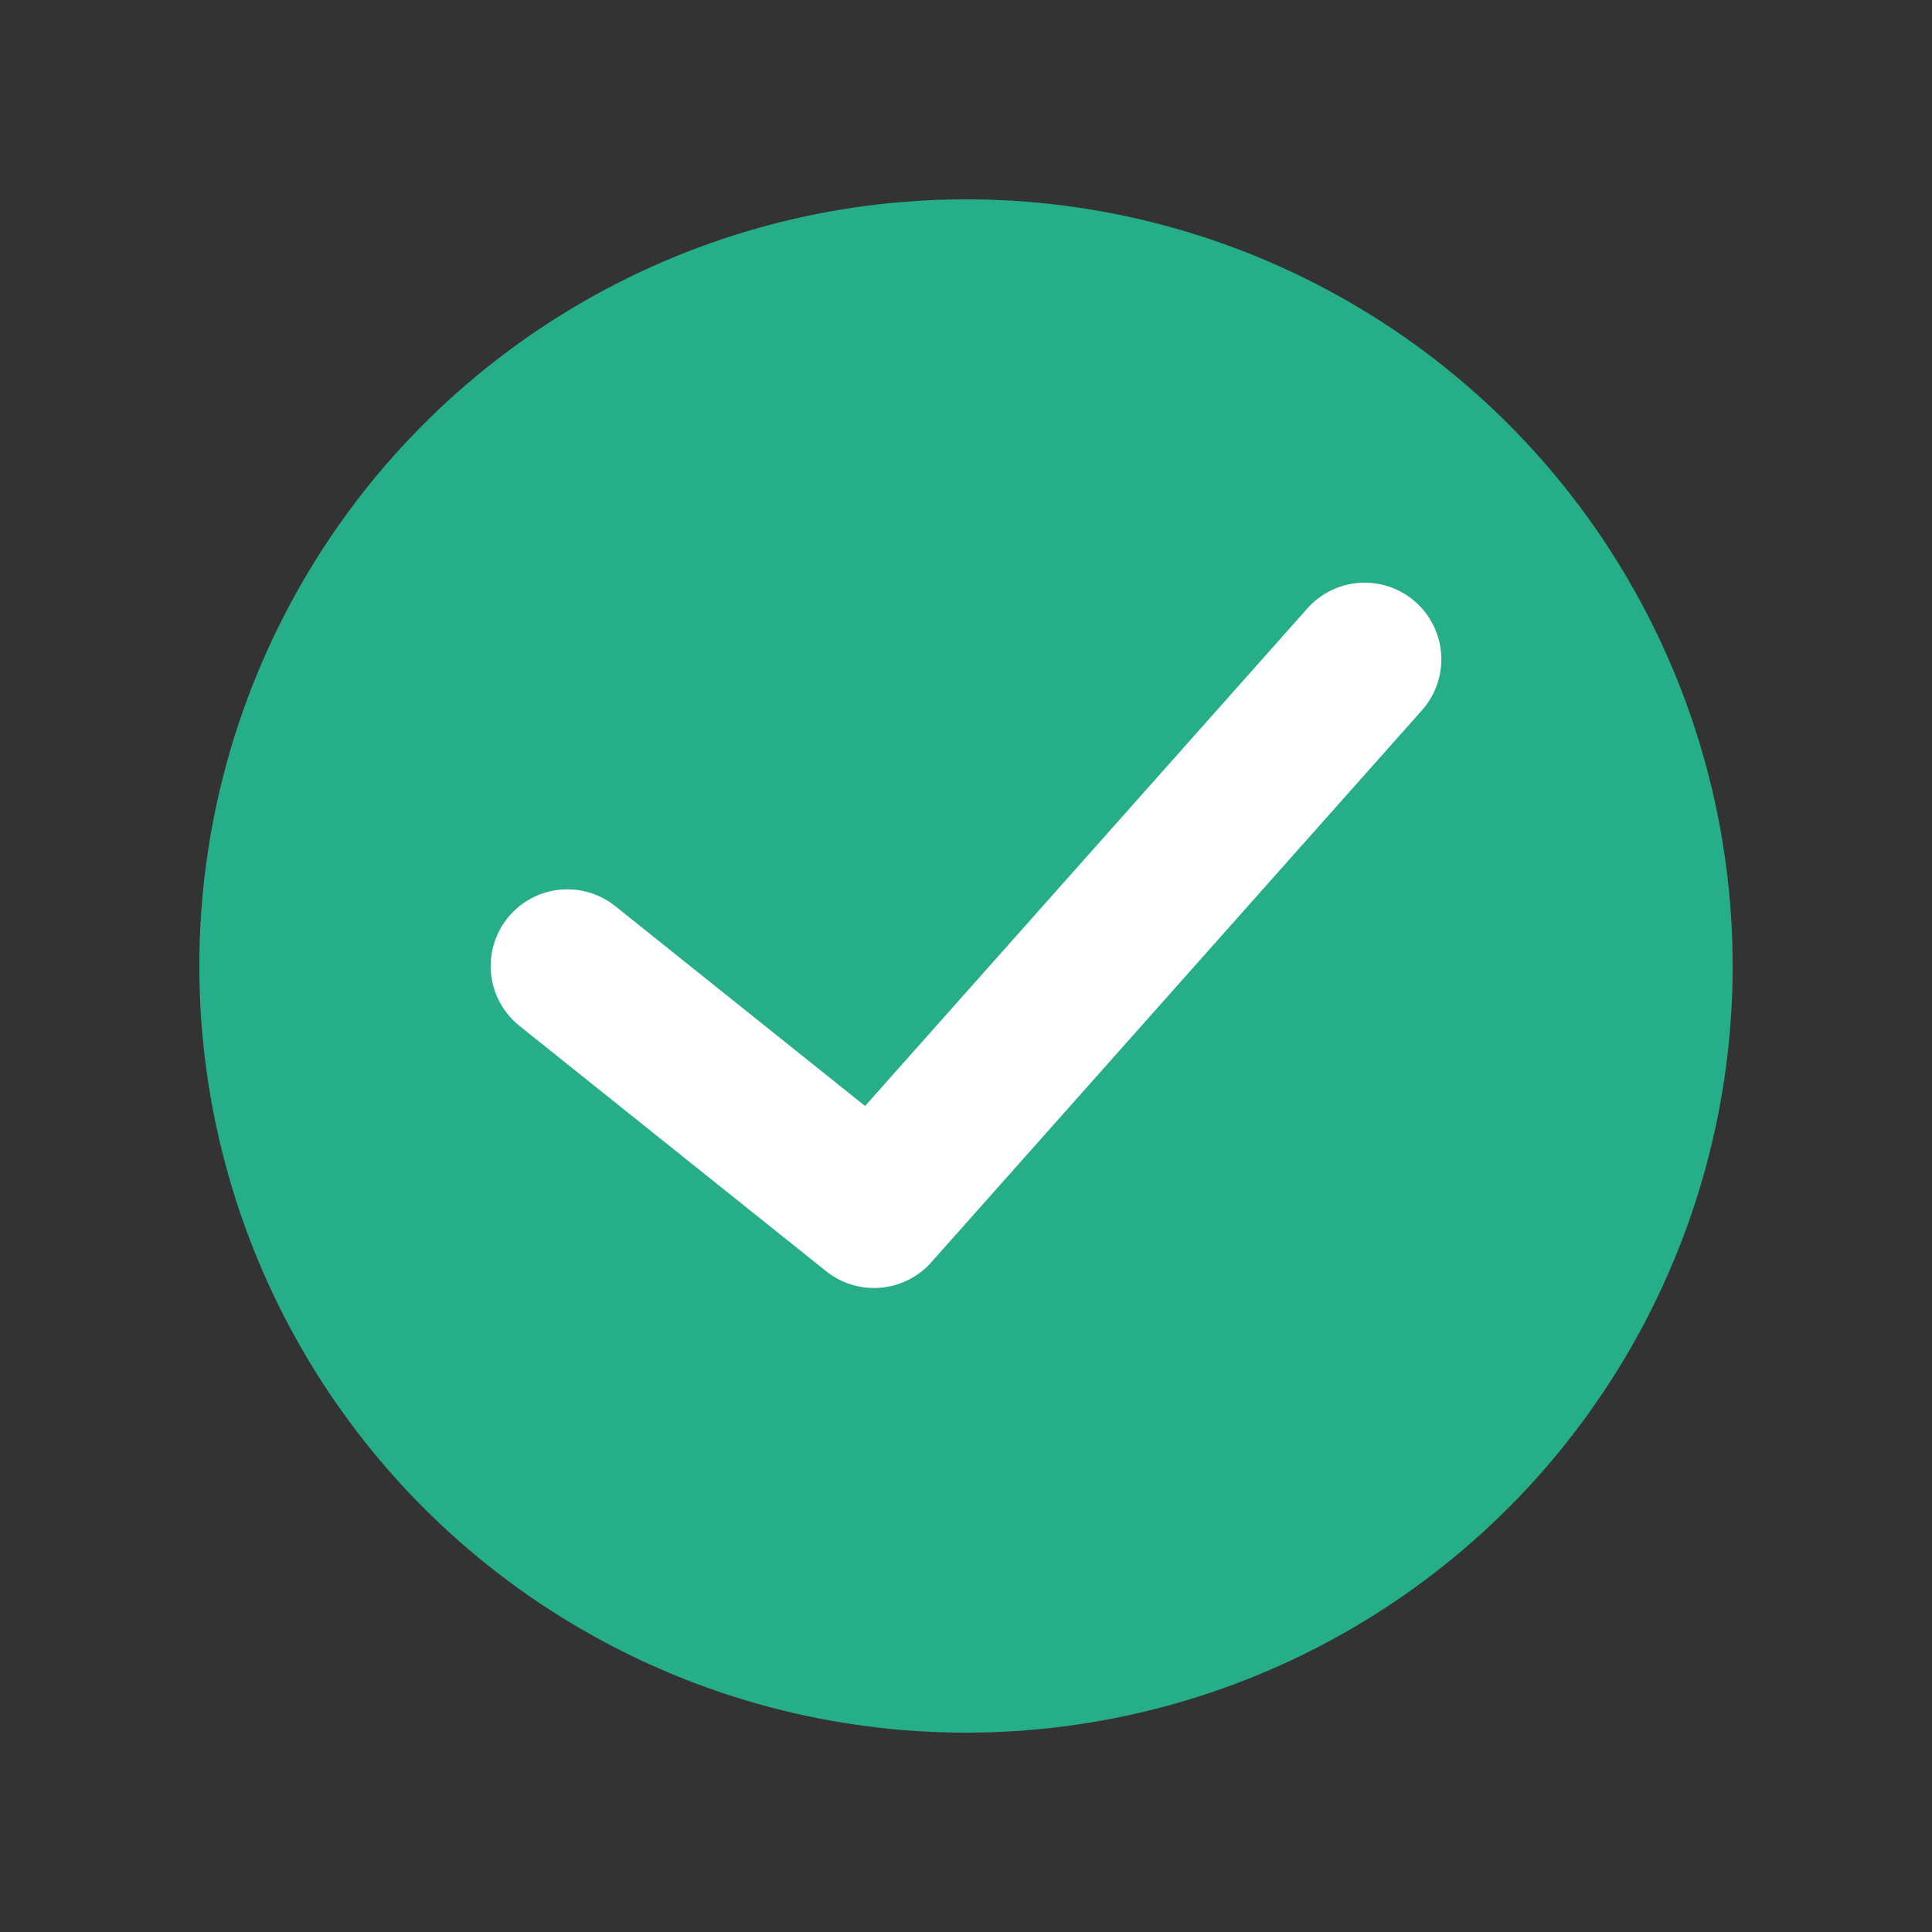 <!DOCTYPE svg PUBLIC "-//W3C//DTD SVG 1.1//EN" "http://www.w3.org/Graphics/SVG/1.1/DTD/svg11.dtd">
<!-- Uploaded to: SVG Repo, www.svgrepo.com, Transformed by: SVG Repo Mixer Tools -->
<svg version="1.1" id="Capa_1" xmlns="http://www.w3.org/2000/svg" xmlns:xlink="http://www.w3.org/1999/xlink" viewBox="-6.5 -6.5 63.00 63.00" xml:space="preserve" width="67px" height="67px" fill="#000000">
<rect x="-6.5" y="-6.5" width="63.00" height="63.00" fill="#333333" stroke="none"/>
<g id="SVGRepo_bgCarrier" stroke-width="0"/>
<g id="SVGRepo_tracerCarrier" stroke-linecap="round" stroke-linejoin="round"/>
<g id="SVGRepo_iconCarrier"> <circle style="fill:#25AE88;" cx="25" cy="25" r="25"/> <polyline style="fill:none;stroke:#FFFFFF;stroke-width:5;stroke-linecap:round;stroke-linejoin:round;stroke-miterlimit:10;" points=" 38,15 22,33 12,25 "/> </g>
</svg>